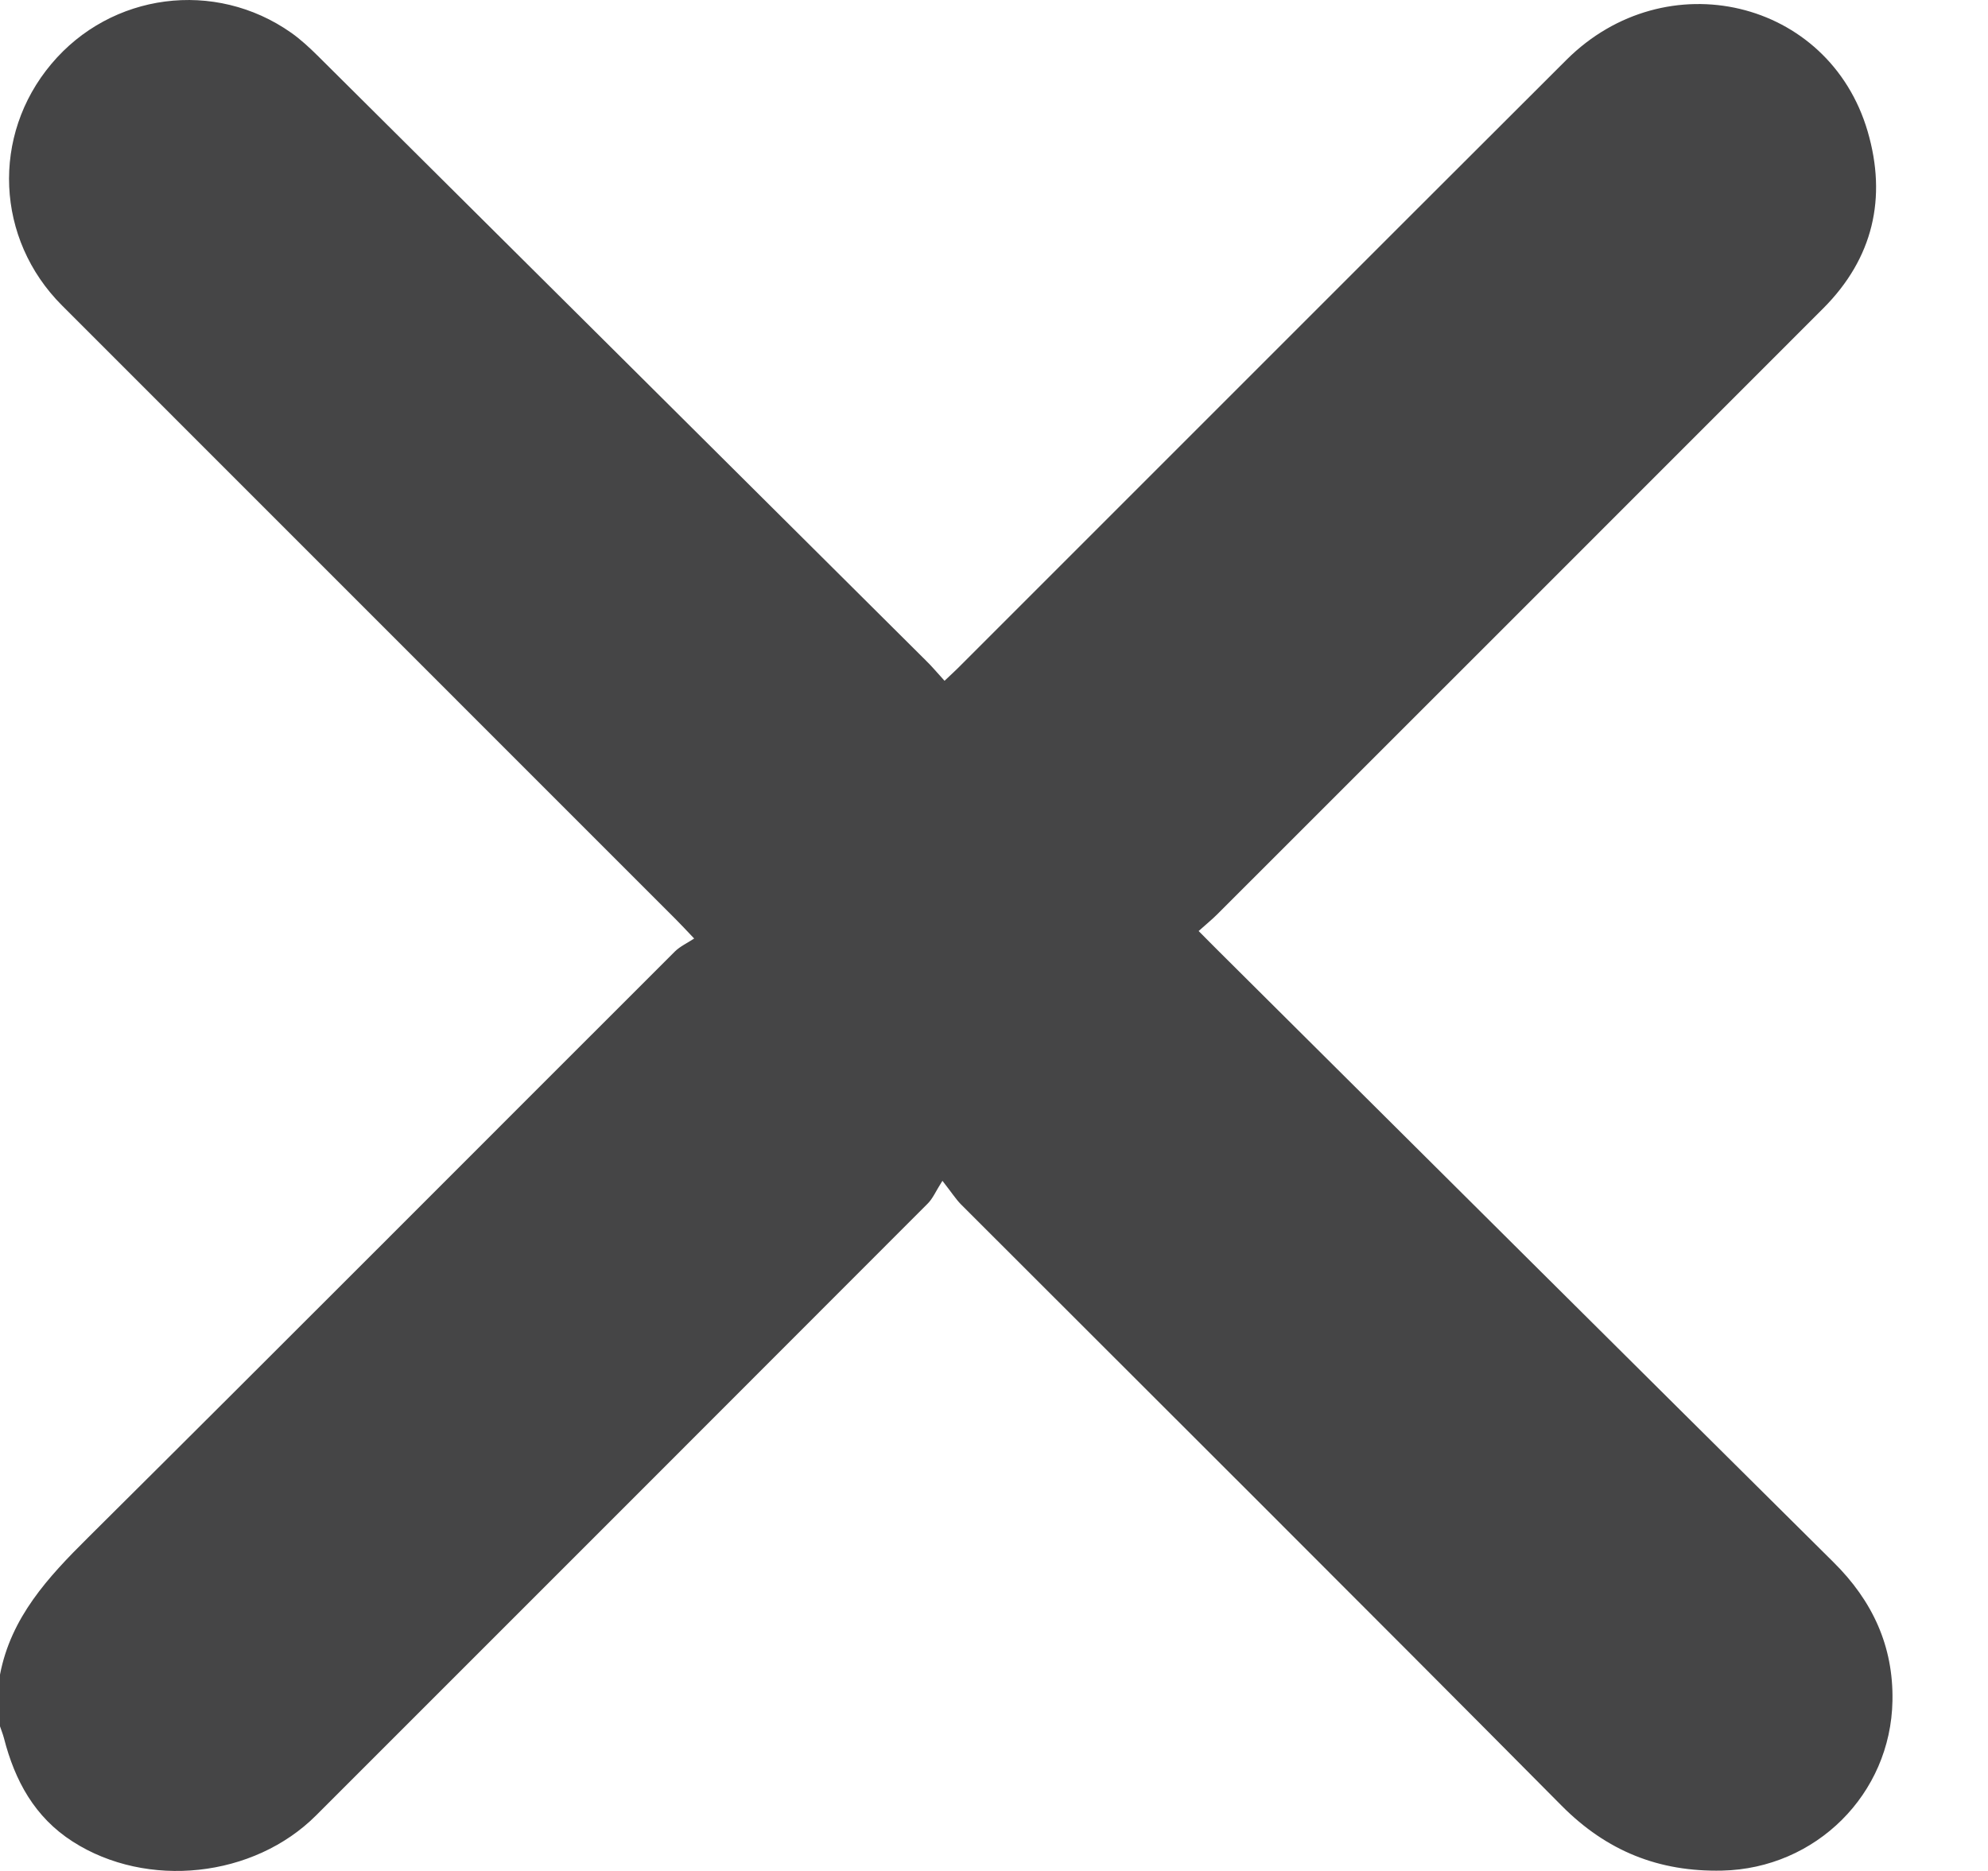 <svg width="17" height="16" viewBox="0 0 17 16" fill="none" xmlns="http://www.w3.org/2000/svg">
<path d="M0 14.321C0.094 13.83 0.411 13.488 0.752 13.15C2.43 11.483 4.099 9.807 5.772 8.136C5.816 8.093 5.877 8.065 5.936 8.026C5.86 7.946 5.821 7.904 5.781 7.864C4.03 6.113 2.28 4.363 0.53 2.612C-0.037 2.045 -0.076 1.159 0.439 0.547C0.95 -0.062 1.838 -0.179 2.49 0.28C2.571 0.337 2.645 0.406 2.716 0.476C4.449 2.199 6.183 3.922 7.915 5.646C7.968 5.697 8.015 5.754 8.077 5.822C8.133 5.769 8.178 5.728 8.221 5.684C9.946 3.96 11.669 2.234 13.395 0.512C14.245 -0.336 15.64 -0.007 15.971 1.124C16.137 1.692 16.018 2.209 15.592 2.636C13.864 4.365 12.136 6.093 10.408 7.82C10.363 7.865 10.314 7.904 10.25 7.962C10.316 8.028 10.369 8.083 10.424 8.137C12.175 9.879 13.926 11.621 15.68 13.361C16.011 13.689 16.192 14.076 16.183 14.545C16.169 15.344 15.527 15.979 14.727 15.997C14.187 16.009 13.74 15.831 13.354 15.442C11.648 13.722 9.93 12.012 8.217 10.299C8.173 10.254 8.139 10.2 8.059 10.098C8.002 10.187 7.977 10.25 7.932 10.294C6.191 12.038 4.447 13.781 2.704 15.524C2.17 16.059 1.257 16.156 0.622 15.749C0.296 15.54 0.127 15.228 0.034 14.865C0.025 14.83 0.011 14.797 0 14.763C0 14.615 0 14.468 0 14.321Z" fill="#454546"/>
</svg>

